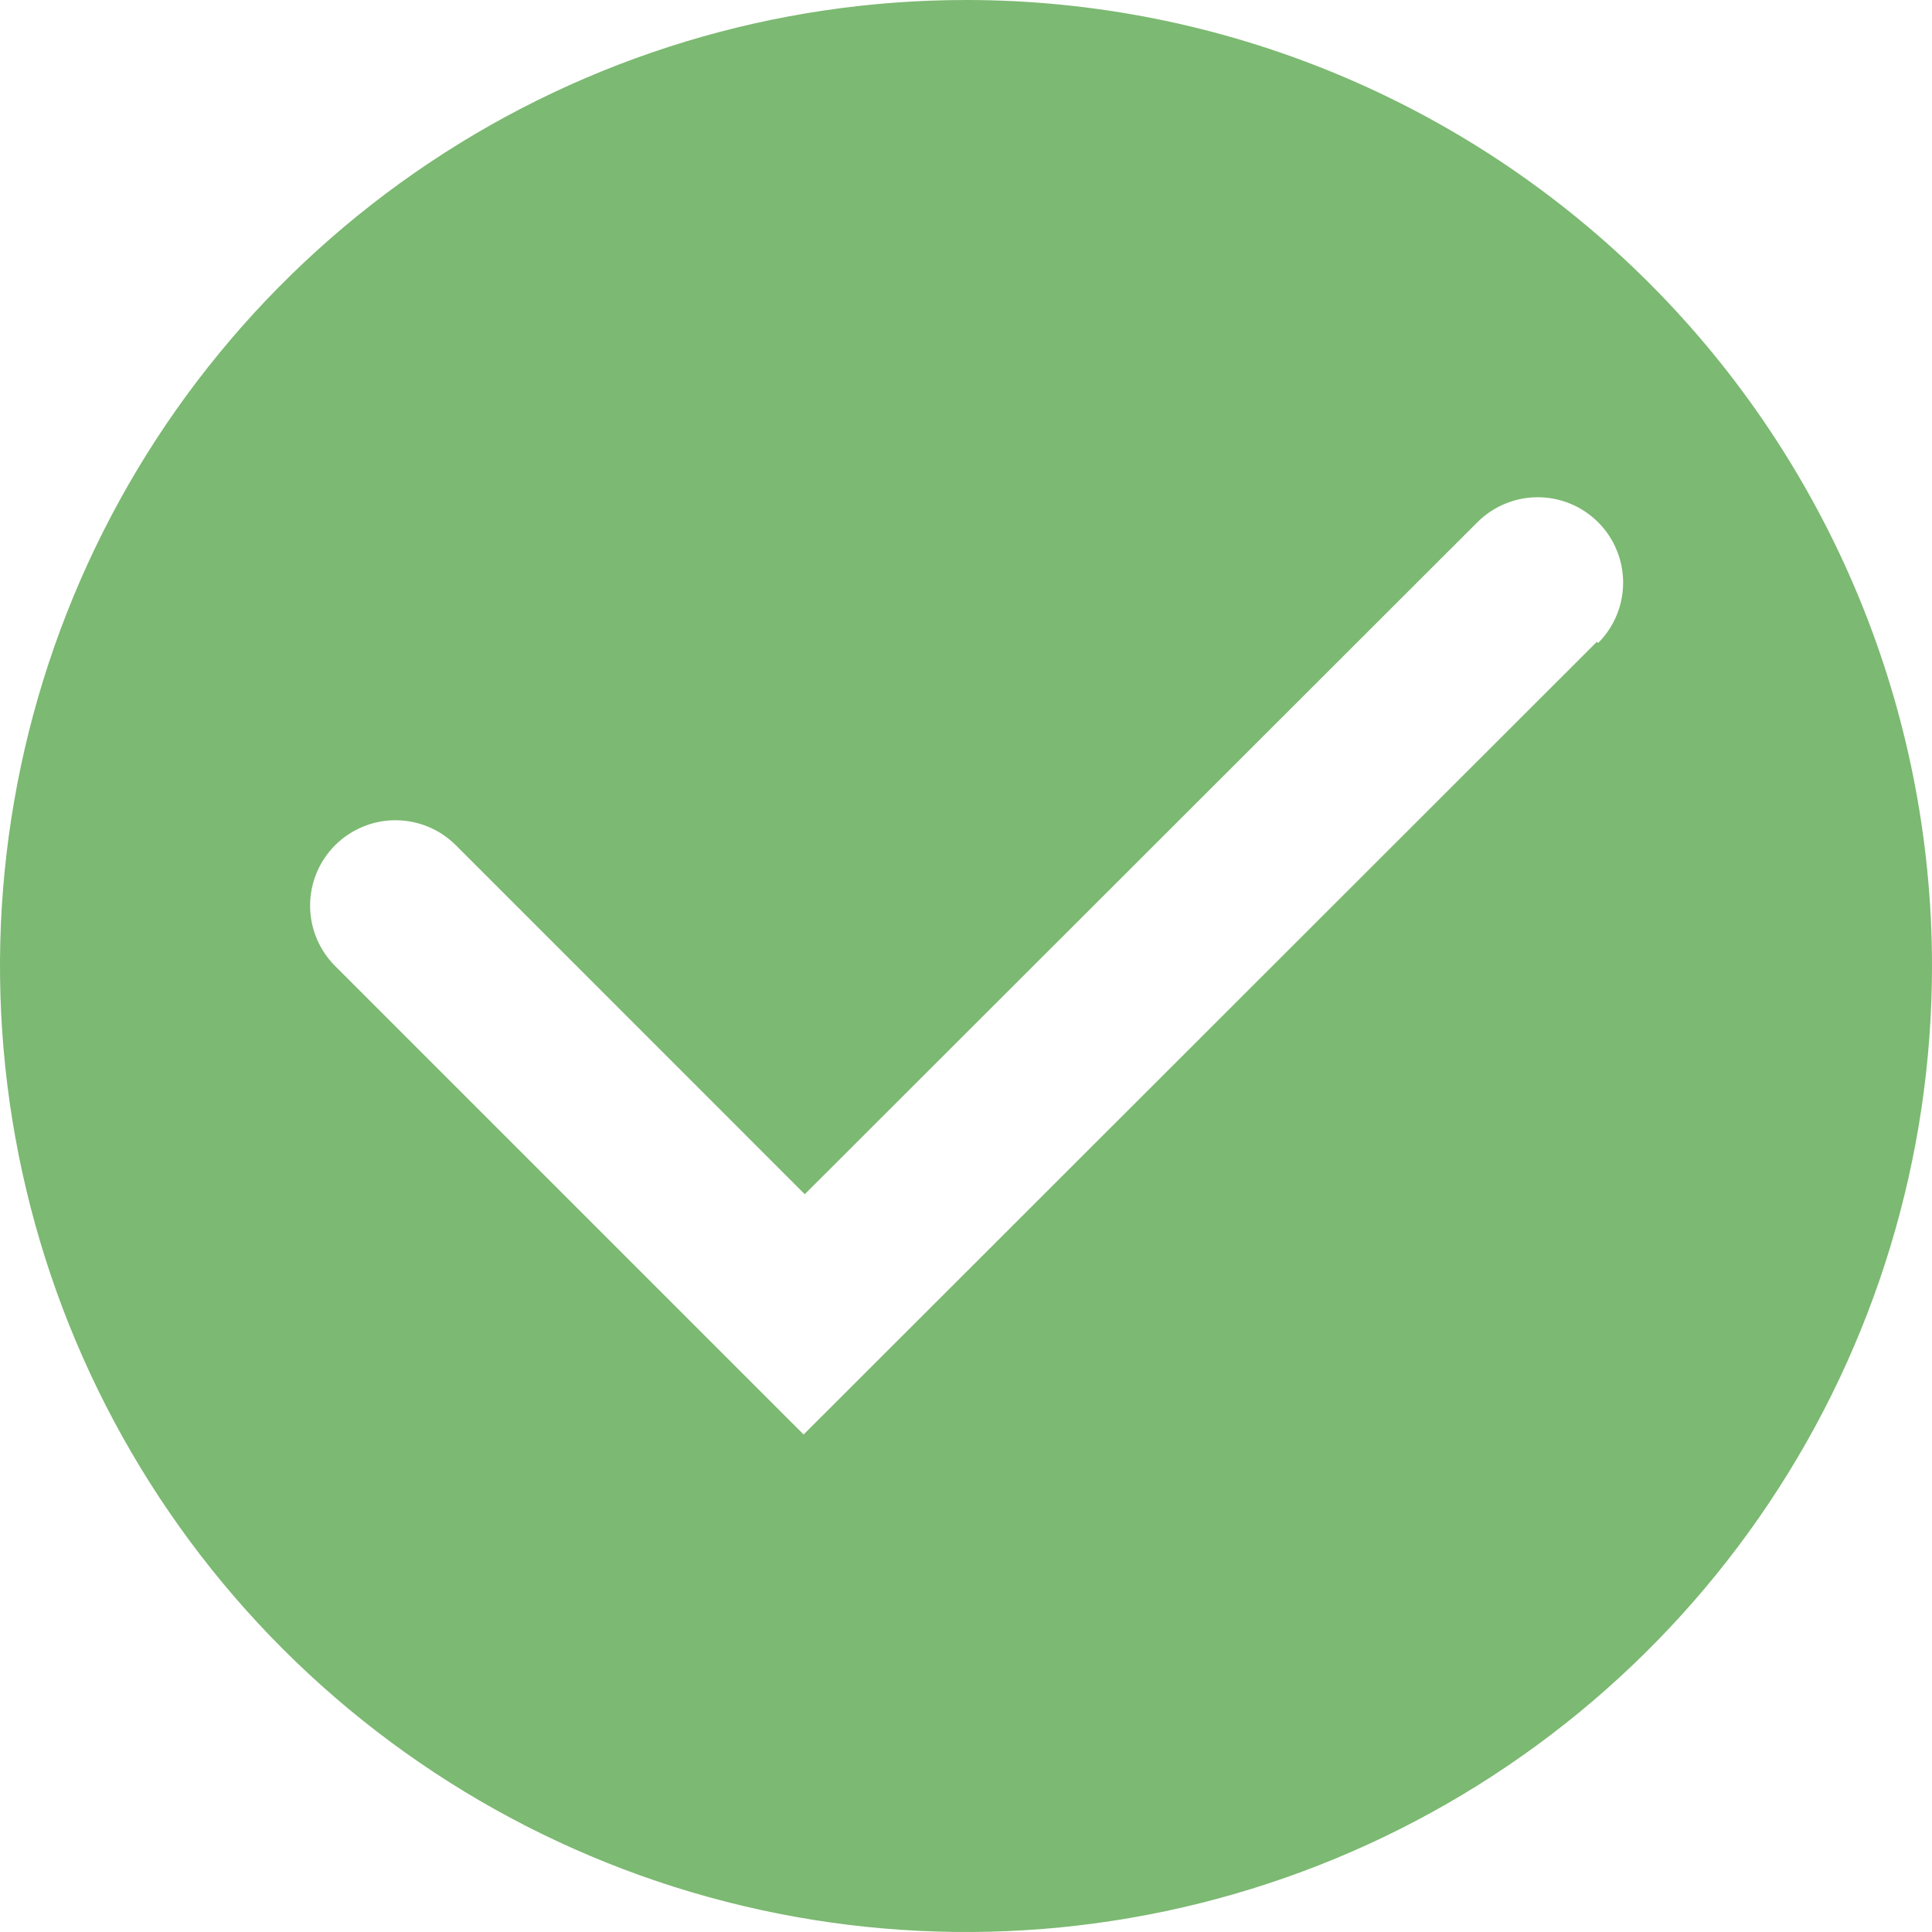 <svg width="38" height="38" viewBox="0 0 38 38" fill="none" xmlns="http://www.w3.org/2000/svg">
<path d="M19 0C15.242 0 11.569 1.114 8.444 3.202C5.32 5.29 2.884 8.257 1.446 11.729C0.008 15.201 -0.368 19.021 0.365 22.707C1.098 26.392 2.908 29.778 5.565 32.435C8.222 35.092 11.608 36.902 15.293 37.635C18.979 38.368 22.799 37.992 26.271 36.554C29.743 35.116 32.71 32.68 34.798 29.556C36.886 26.431 38 22.758 38 19C38 13.961 35.998 9.128 32.435 5.565C28.872 2.002 24.039 0 19 0V0ZM31.409 12.623L15.806 28.215L6.591 19C6.276 18.685 6.099 18.258 6.099 17.812C6.099 17.367 6.276 16.94 6.591 16.625C6.906 16.31 7.333 16.133 7.778 16.133C8.224 16.133 8.651 16.31 8.966 16.625L15.829 23.489L29.058 10.272C29.214 10.116 29.399 9.992 29.603 9.908C29.807 9.823 30.025 9.78 30.246 9.78C30.466 9.78 30.684 9.823 30.888 9.908C31.092 9.992 31.277 10.116 31.433 10.272C31.589 10.428 31.713 10.613 31.797 10.817C31.882 11.021 31.925 11.239 31.925 11.459C31.925 11.68 31.882 11.898 31.797 12.102C31.713 12.306 31.589 12.491 31.433 12.647L31.409 12.623Z" fill="#7CB972"/>
</svg>
